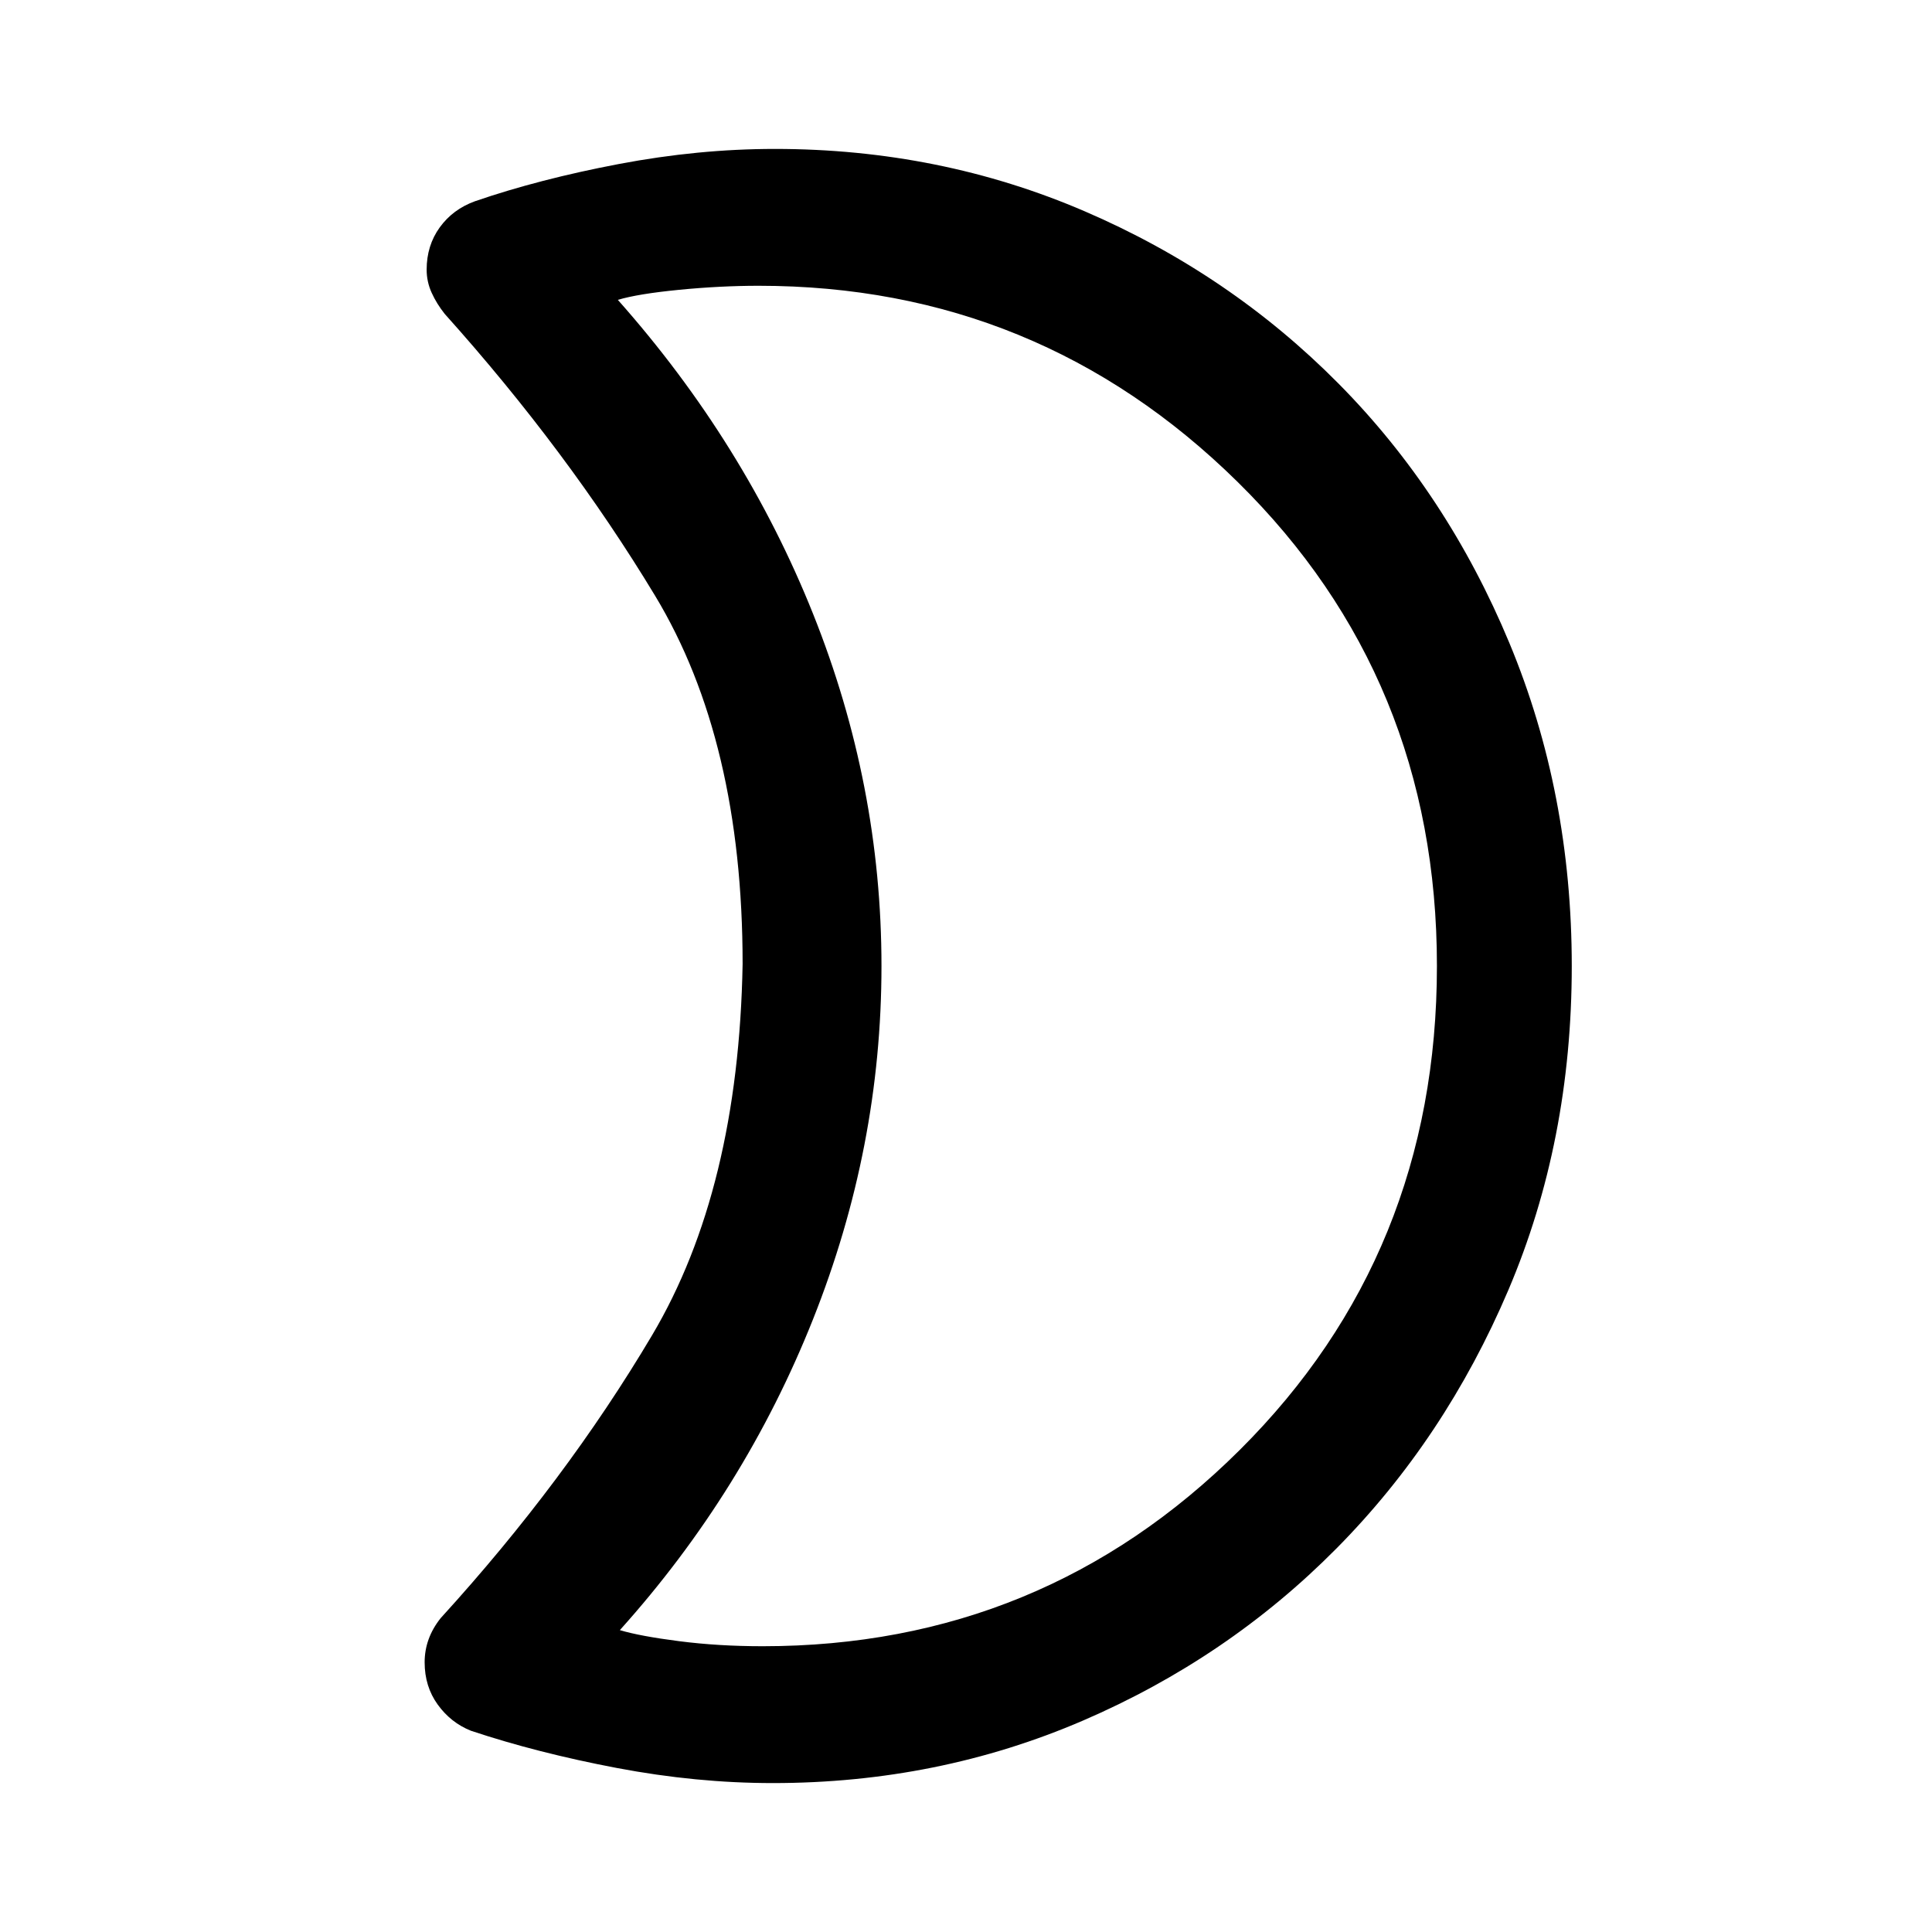<svg xmlns="http://www.w3.org/2000/svg" width="48" height="48"><path d="M18.85 7.1q-.95 0-1.975.1-1.025.1-1.525.25 3.15 3.55 4.85 7.8 1.7 4.25 1.7 8.75t-1.7 8.775q-1.7 4.275-4.8 7.725.5.15 1.475.275.975.125 2.075.125 6.95 0 11.85-4.875Q35.7 31.15 35.7 24t-4.95-12.025Q25.8 7.1 18.85 7.1zM39.05 24q0 4.35-1.575 8.05-1.575 3.7-4.275 6.425-2.7 2.725-6.3 4.275-3.6 1.55-7.7 1.55-1.9 0-3.875-.375T11.7 43q-.5-.2-.825-.65-.325-.45-.325-1.05 0-.3.1-.575.1-.275.3-.525 3.1-3.4 5.25-7.025 2.15-3.625 2.25-9.225 0-5.55-2.175-9.15-2.175-3.6-5.225-7-.2-.25-.325-.525T10.6 6.7q0-.6.325-1.05.325-.45.875-.65 1.6-.55 3.575-.925T19.25 3.7q4.1 0 7.7 1.55 3.6 1.55 6.3 4.275 2.7 2.725 4.25 6.45Q39.05 19.7 39.05 24zm-17.15.05z"/></svg>